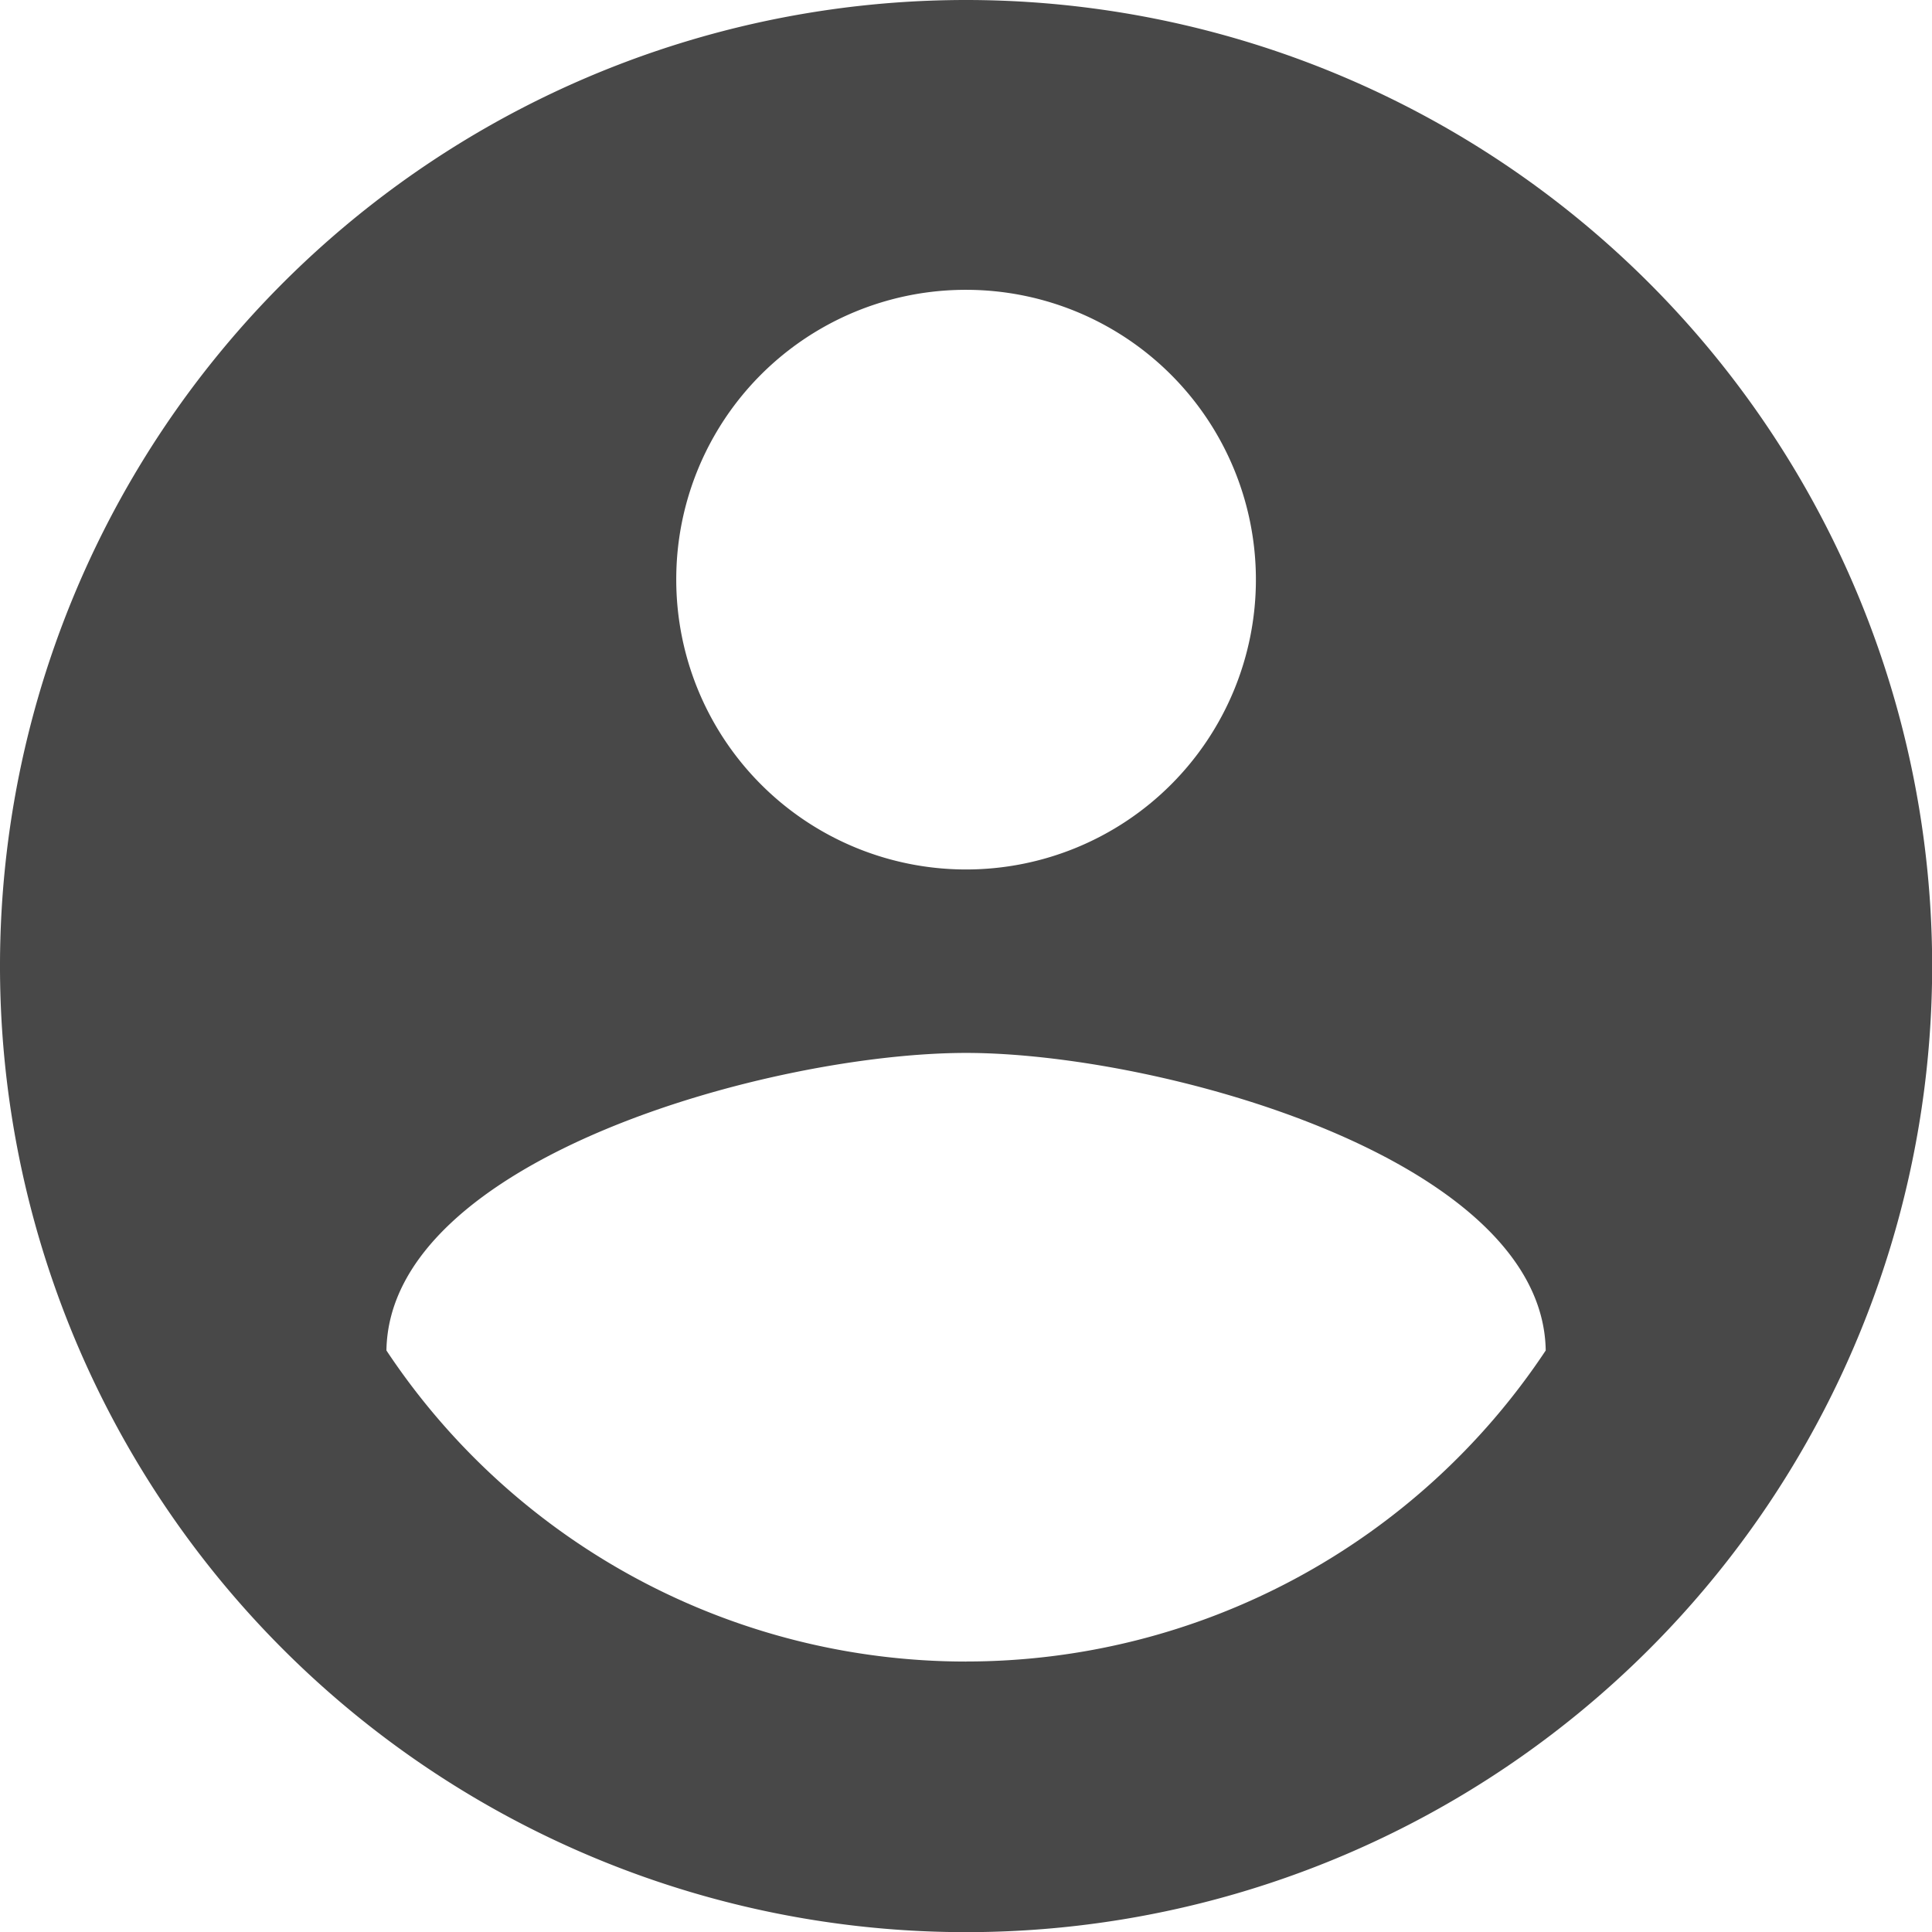 <svg xmlns="http://www.w3.org/2000/svg" width="37.997" height="37.997" viewBox="0 0 37.997 37.997">
  <path id="Icon_material-account-circle" data-name="Icon material-account-circle" d="M22,3A19,19,0,1,0,41,22,19.005,19.005,0,0,0,22,3Zm0,5.7a5.7,5.7,0,1,1-5.7,5.7A5.692,5.692,0,0,1,22,8.7Zm0,26.978A13.68,13.68,0,0,1,10.6,29.56c.057-3.781,7.6-5.852,11.4-5.852,3.781,0,11.342,2.071,11.4,5.852A13.68,13.68,0,0,1,22,35.677Z" transform="translate(-3 -3)" fill="#484848"/>
</svg>
